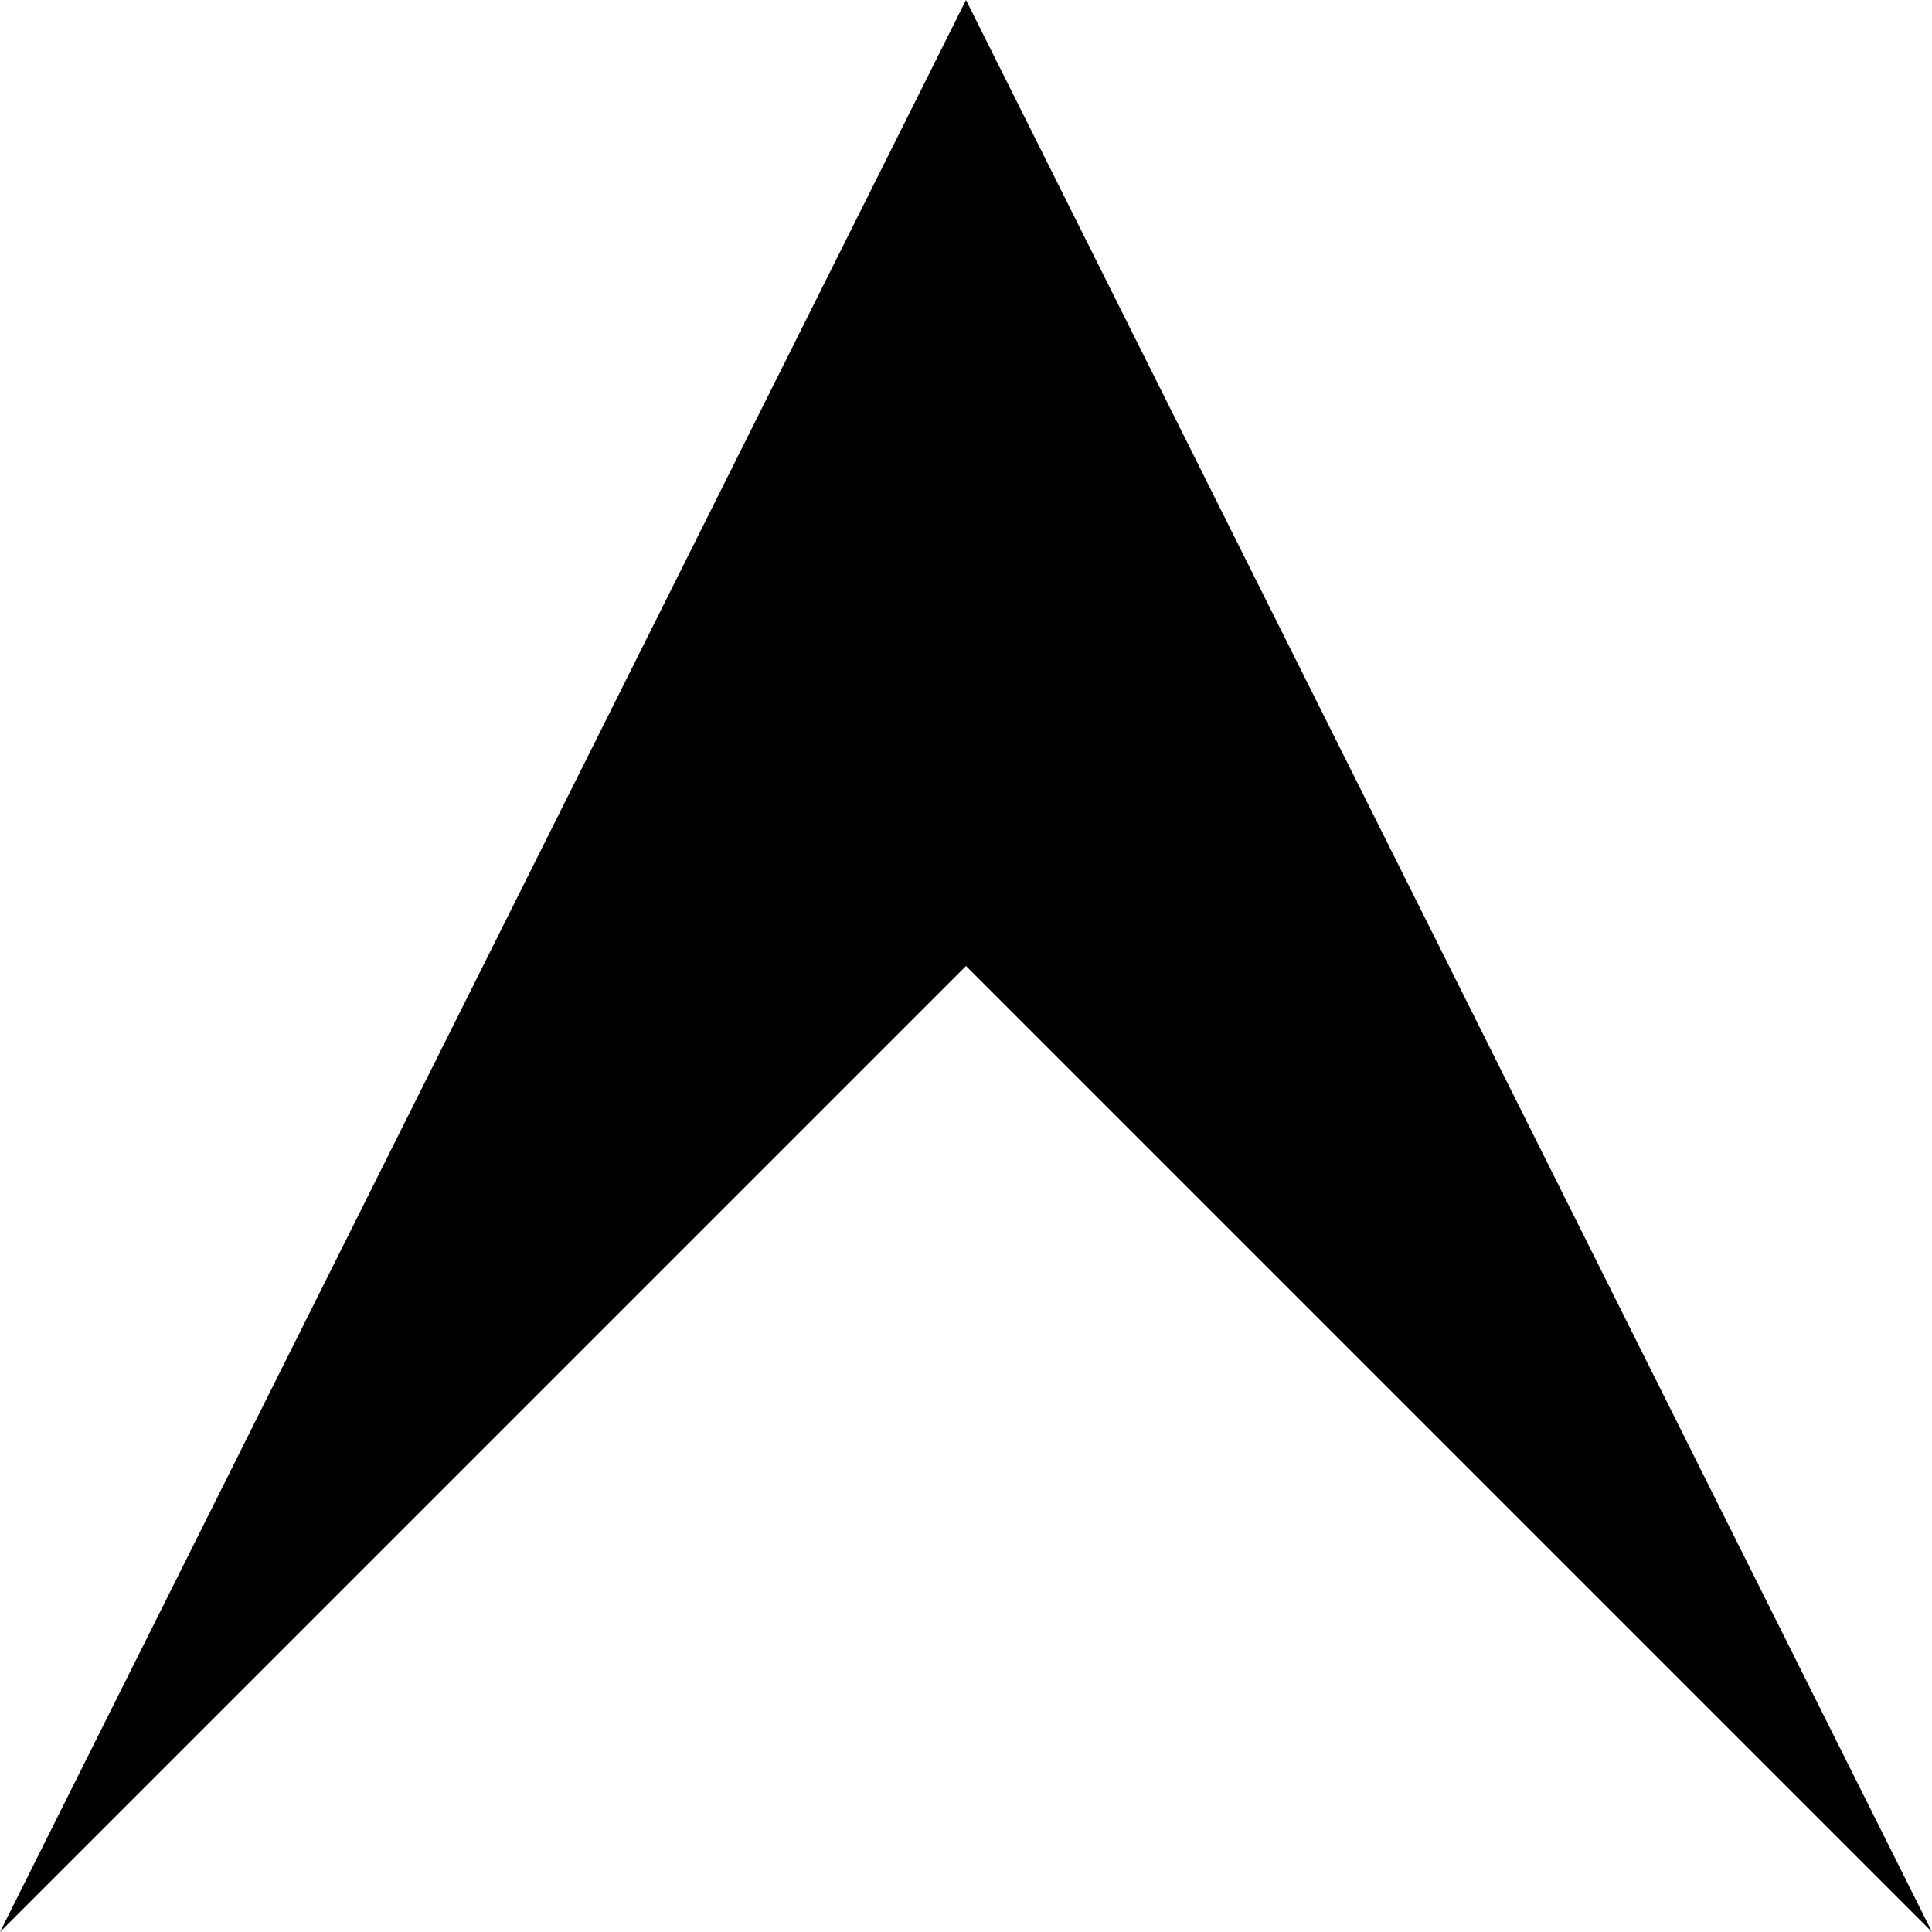 <svg xmlns="http://www.w3.org/2000/svg" width="420" height="420" viewBox="0 0 420 420">
  <defs>
    <style>
      .cls-1 {
        fill-rule: evenodd;
      }
    </style>
  </defs>
  <path fill-rule="evenodd"  fill="rgb(0, 0, 0)"
 d="M210.000,210.000 L90.000,330.000 L-0.000,420.000 L210.000,0.000 L210.000,210.000 L210.000,0.000 L420.000,420.000 L330.000,330.000 L210.000,210.000 "/>
</svg>